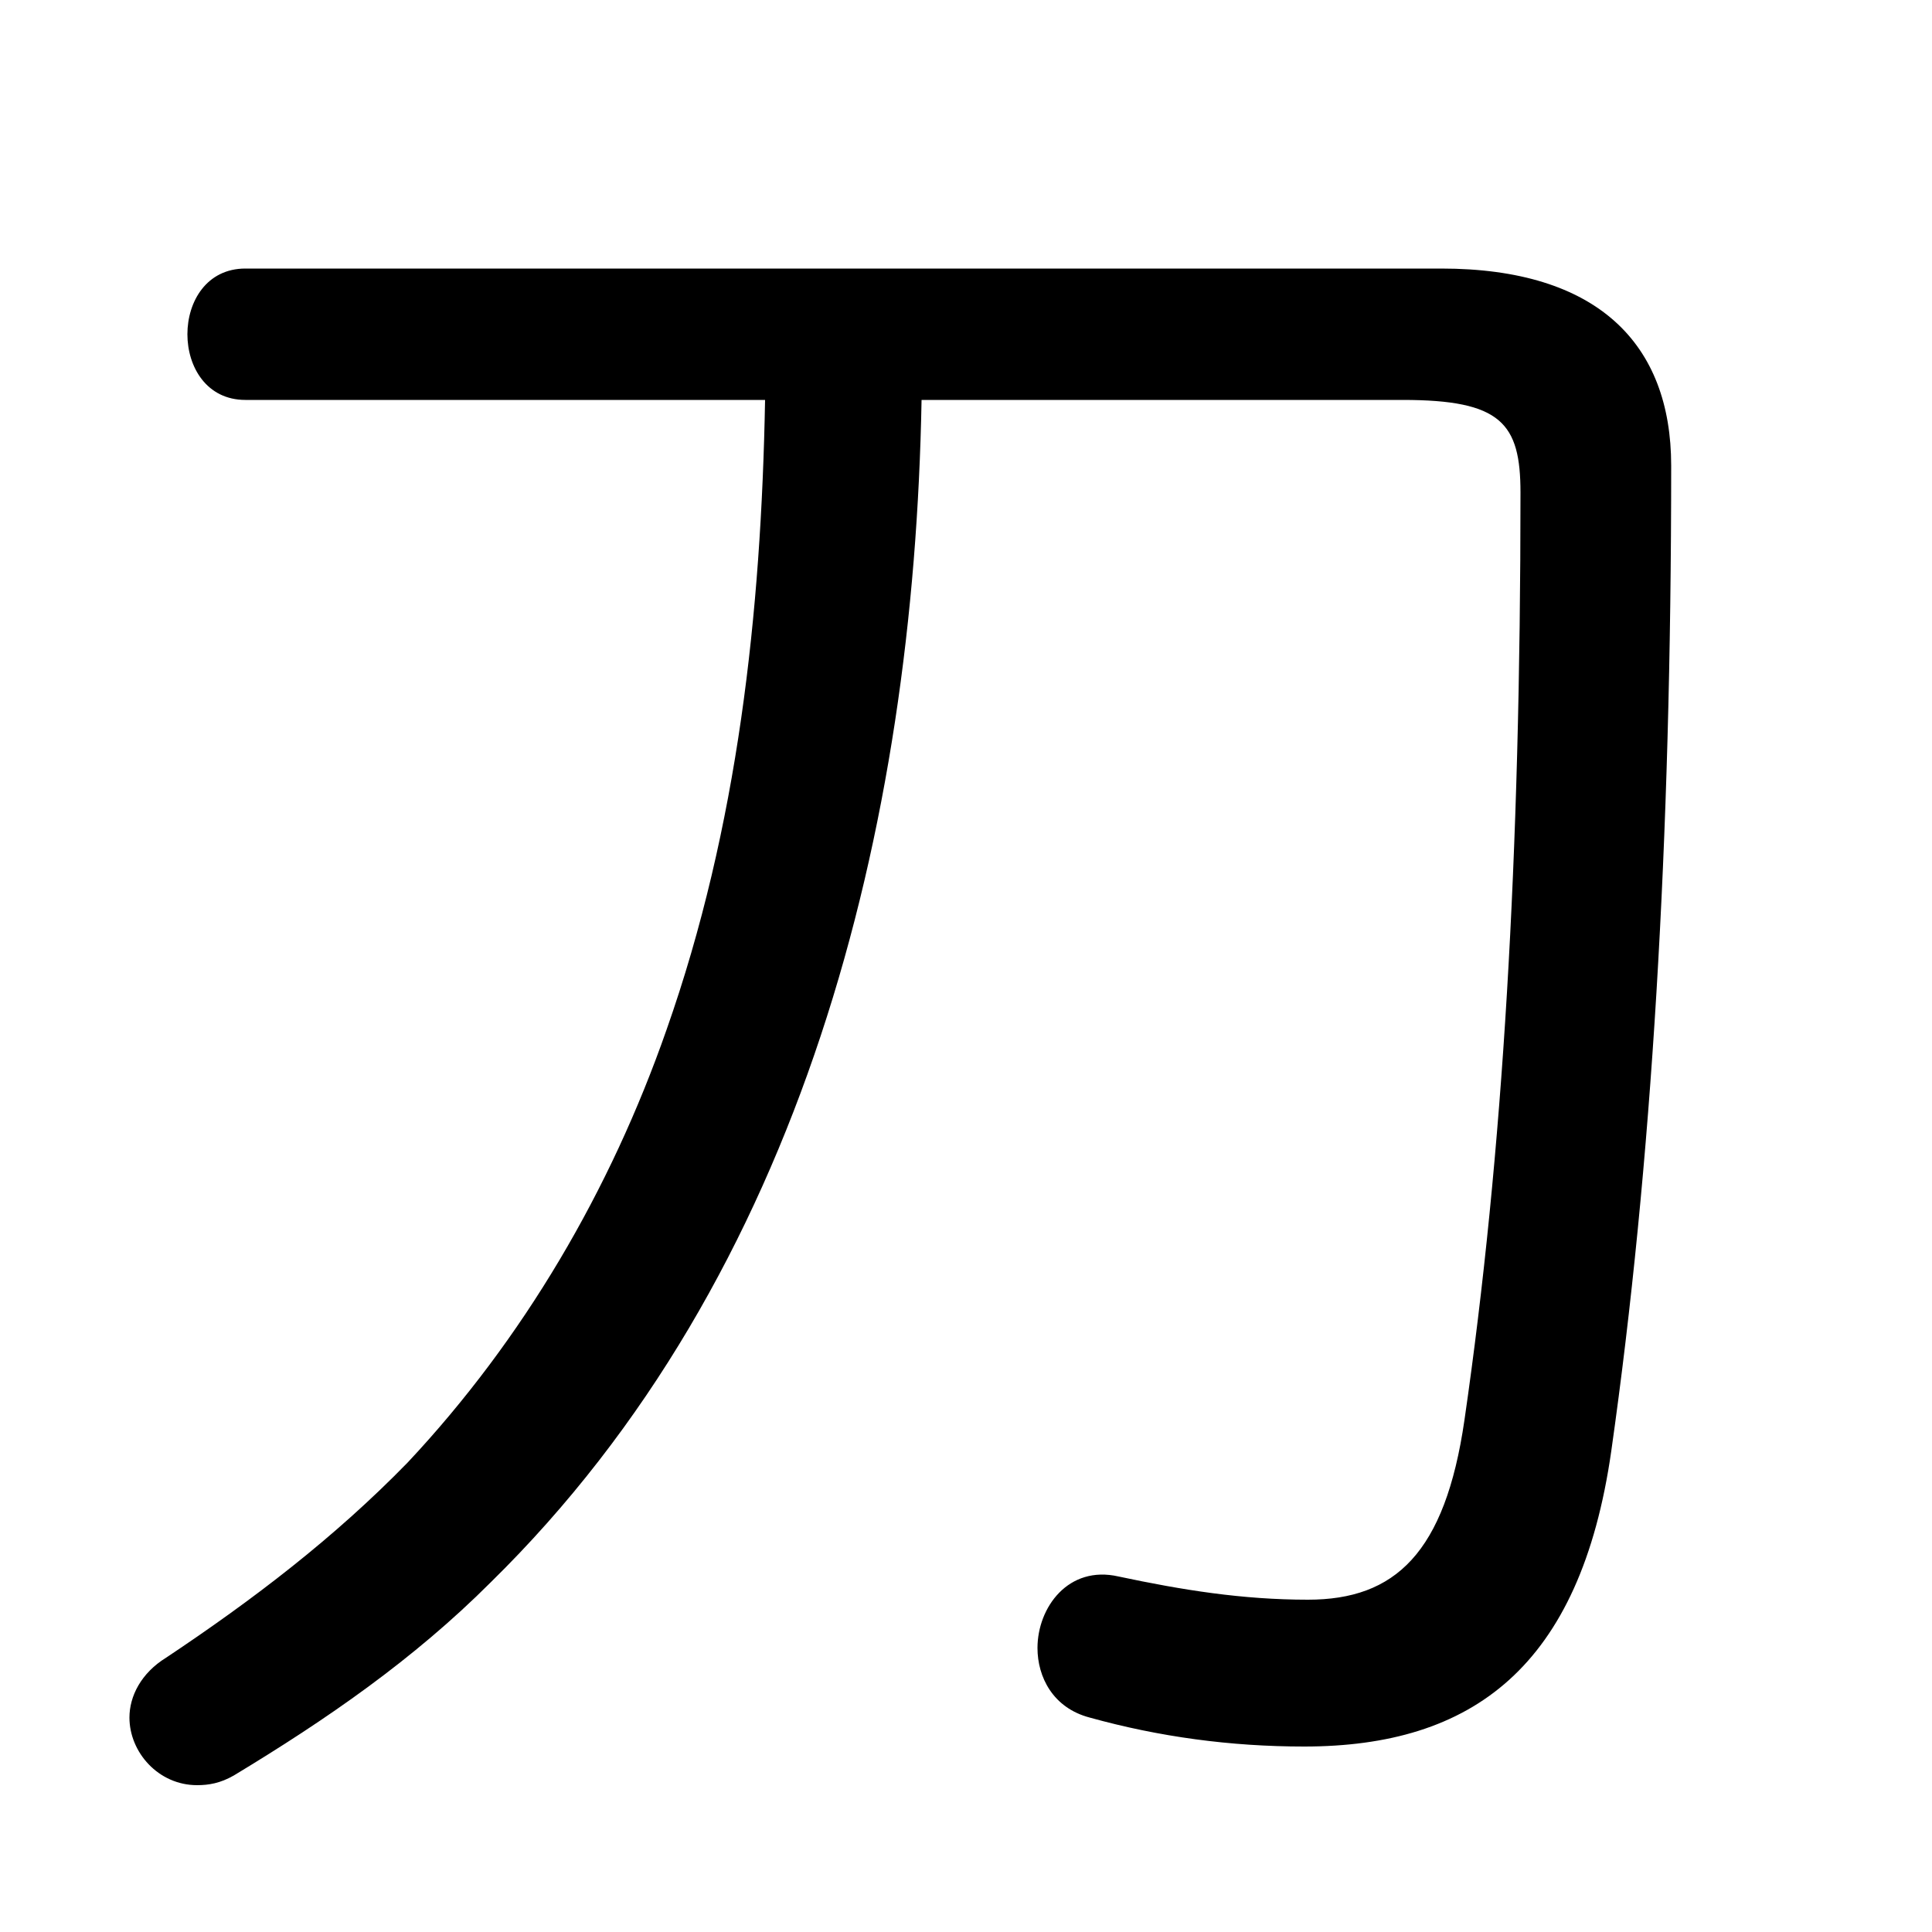 <svg xmlns="http://www.w3.org/2000/svg" viewBox="0 -44.0 50.0 50.0">
    <rect x="0" y="-44.0" width="50.0" height="50.0" fill="#808080" stroke="none"/>
    <g transform="scale(1, -1)">
        <!-- ボディの枠 -->
        <rect x="0" y="-6.0" width="50.0" height="50.0"
            stroke="white" fill="white"/>
        <!-- グリフ座標系の原点 -->
        <circle cx="0" cy="0" r="5" fill="white"/>
        <!-- グリフのアウトライン -->
        <g style="fill:black;stroke:#000000;stroke-width:0;stroke-linecap:round;stroke-linejoin:round;">
        <path d="M 19.8 33.65 C 19.7 28.15 19.1 22.6 17.25 17.35 C 15.8 13.2 13.55 9.35 10.55 6.15 C 8.65 4.2 6.55 2.6 4.3 1.1 C 3.65 0.7 3.35 0.1 3.35 -0.45 C 3.35 -1.35 4.1 -2.2 5.1 -2.2 C 5.4 -2.2 5.7 -2.15 6.05 -1.95 C 8.45 -0.5 10.7 1.05 12.7 3.05 C 20.8 11.0 23.65 22.6 23.85 33.65 L 36.3 33.65 C 38.85 33.65 39.35 33.05 39.35 31.25 C 39.35 21.85 38.9 14.15 37.9 7.25 C 37.4 3.8 36.1 2.6 33.85 2.6 C 32.15 2.6 30.6 2.85 28.95 3.2 C 27.65 3.5 26.85 2.4 26.85 1.35 C 26.85 0.6 27.25 -0.2 28.2 -0.45 C 30.0 -0.95 31.85 -1.2 33.75 -1.2 C 38.1 -1.2 40.9 0.85 41.7 6.45 C 42.75 13.85 43.25 22.2 43.25 31.95 C 43.25 35.1 41.35 37.05 37.3 37.05 L 6.35 37.05 C 5.35 37.05 4.85 36.2 4.85 35.35 C 4.85 34.5 5.35 33.65 6.35 33.65 Z"/>
    </g>
    </g>
</svg>

